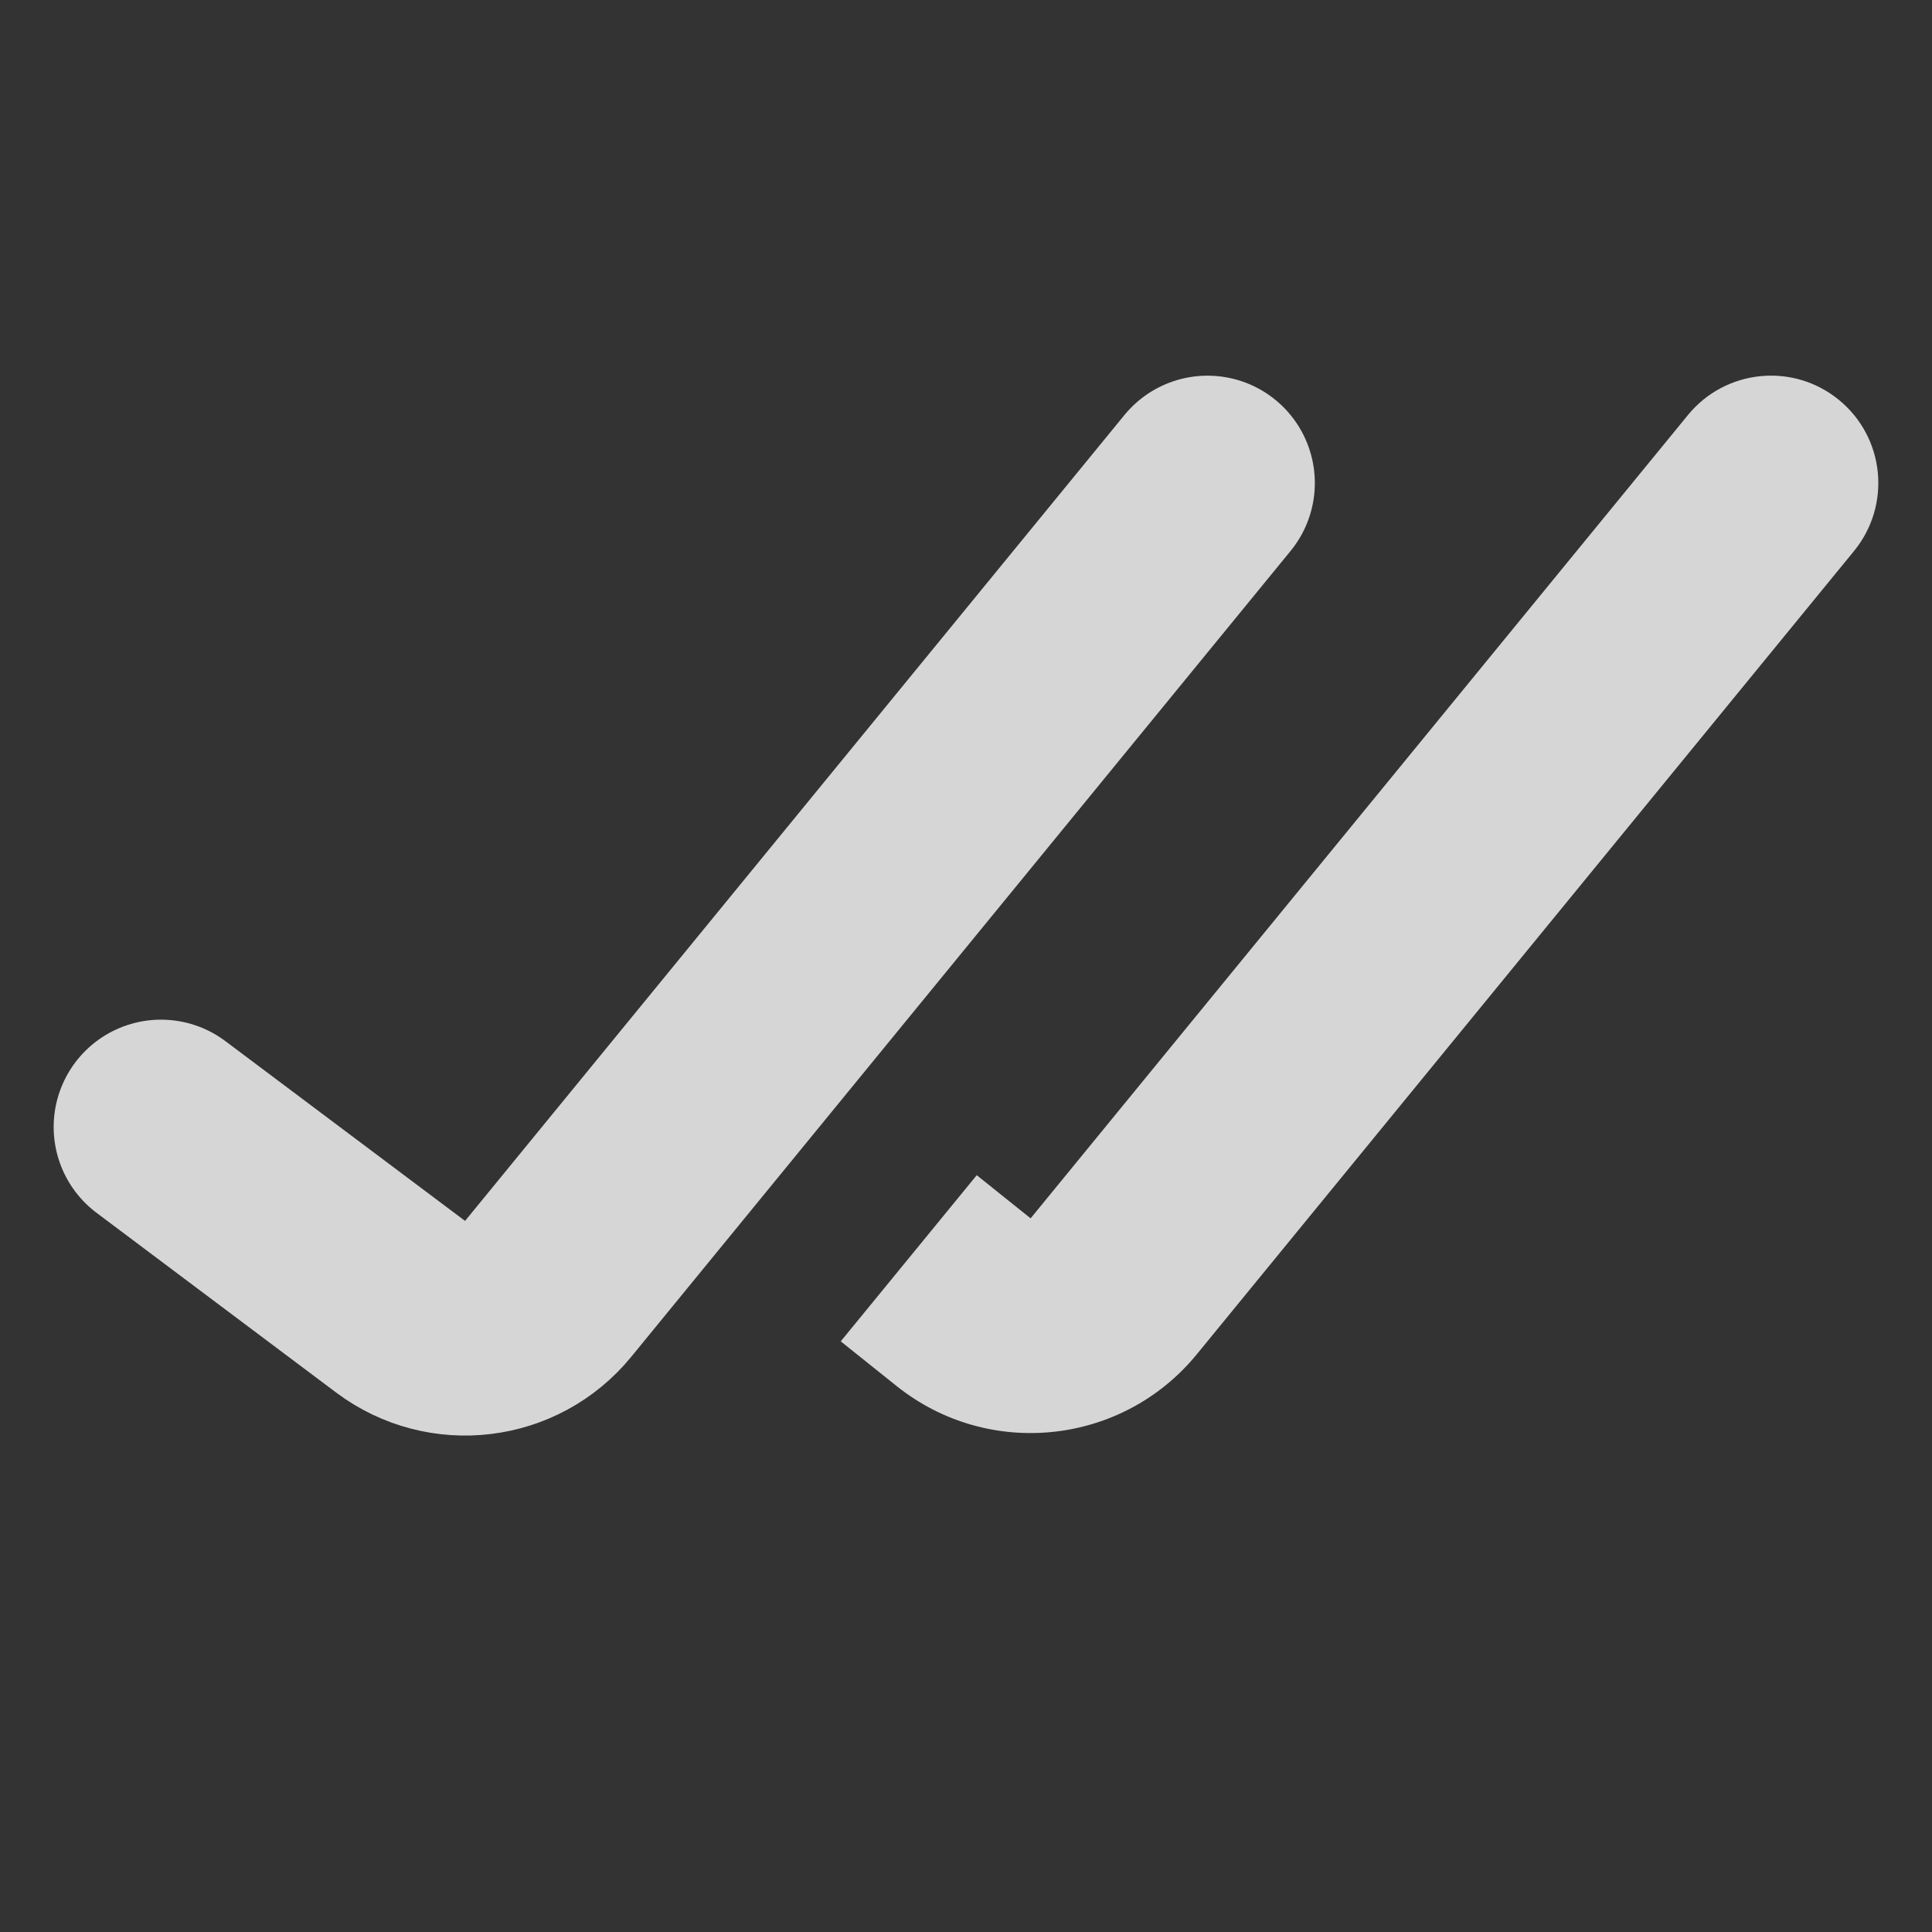 <svg width="18" height="18" viewBox="0 0 18 18" fill="none" xmlns="http://www.w3.org/2000/svg">
<rect x="0" y="0" width="18" height="18" fill="#333333" stroke="none"/>
<path d="M1.5 10.5L3.733 12.175C4.162 12.496 4.768 12.423 5.107 12.008L11.25 4.5" stroke="white" stroke-opacity="0.8" stroke-width="2" stroke-linecap="round"/>
<path fill-rule="evenodd" clip-rule="evenodd" d="M7.833 12.497L8.353 12.913C9.209 13.598 10.456 13.466 11.15 12.618L17.274 5.133C17.623 4.706 17.561 4.076 17.133 3.726C16.706 3.376 16.076 3.439 15.726 3.867L9.602 11.351L8.353 12.913L9.602 11.351L9.1 10.949L7.833 12.497Z" fill="white" fill-opacity="0.8"/>
</svg>
